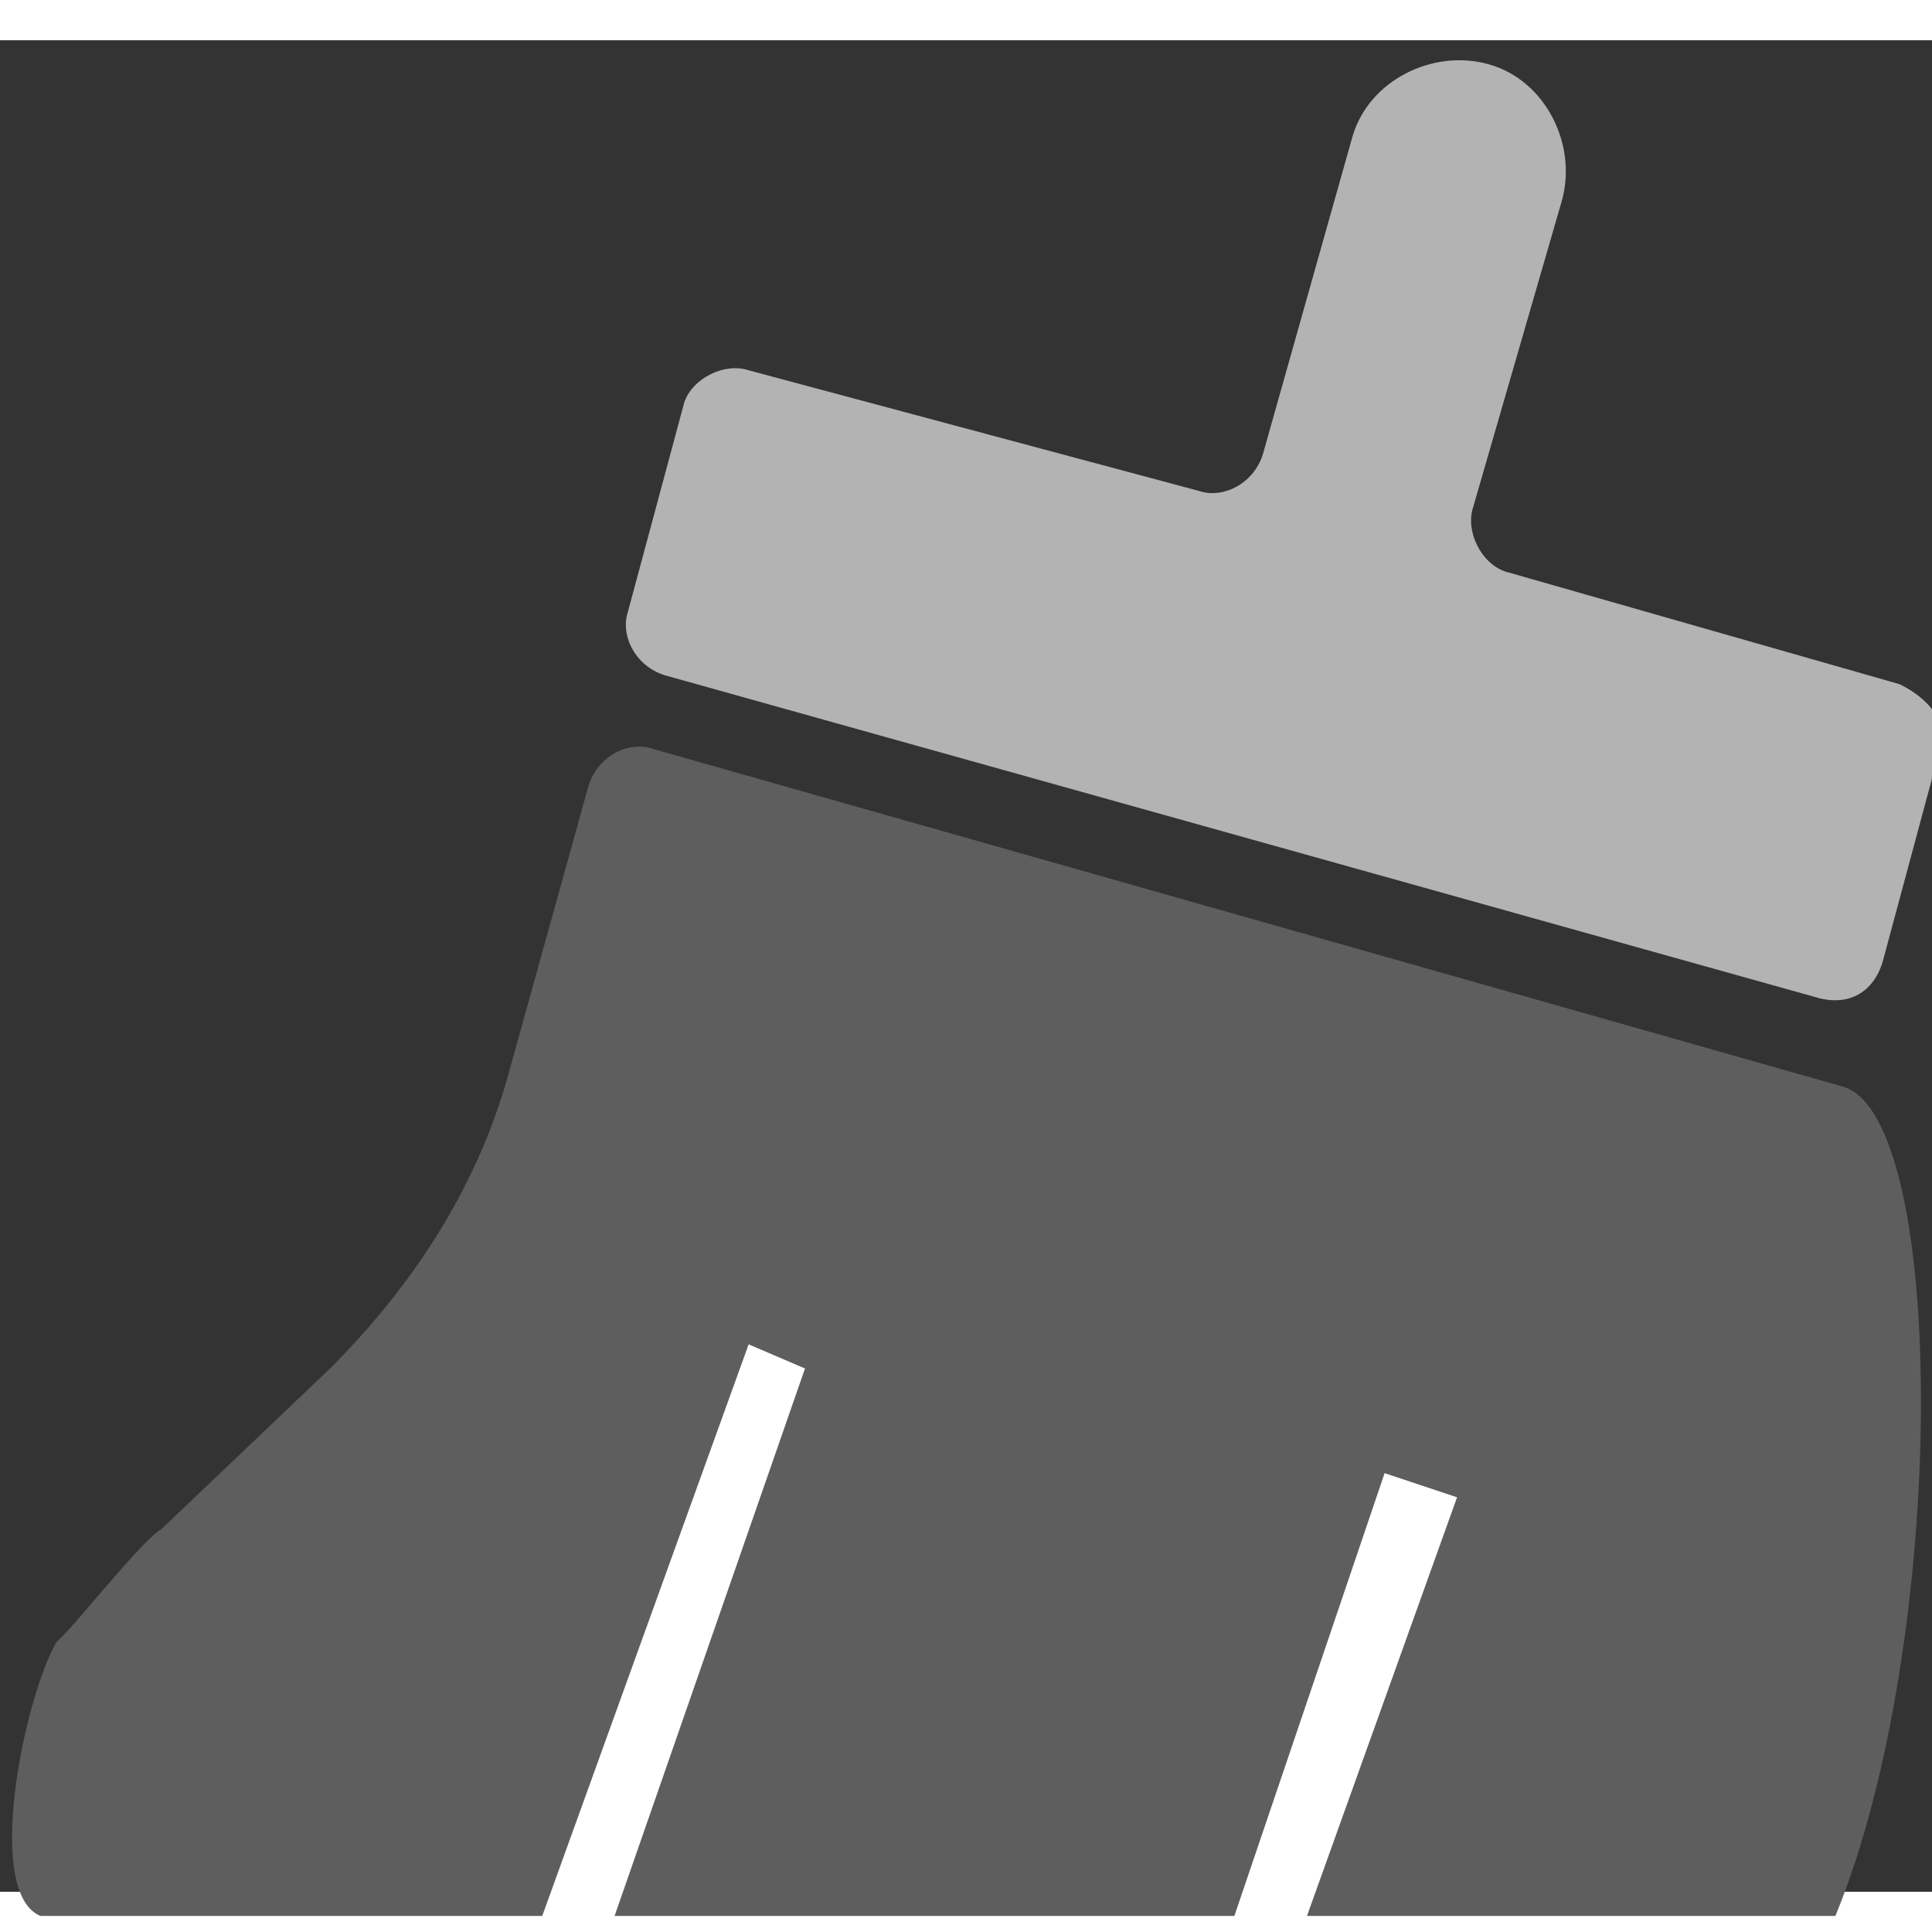<svg width="1em" height="1em" viewBox="3 3 24 23" class="bi bi-remove-formatting" fill="currentColor" xmlns="http://www.w3.org/2000/svg">
<rect x="3" y="3" width="24" height="23" fill="#333333" stroke="none"/>
<style type="text/css">
	.st0{fill:#B3B3B4;}
	.st1{fill:#5D5E5D;}
	.st2{fill:#FFFFFF;}
</style>
<path class="st0" d="M26.6,11l-4.9-1.4c-0.3-0.1-0.5-0.5-0.4-0.8L22.4,5c0.2-0.7-0.2-1.5-0.9-1.7c-0.7-0.2-1.5,0.2-1.7,0.9l-1.1,3.9
	c-0.1,0.4-0.5,0.6-0.8,0.5l-5.6-1.5C12,7,11.6,7.2,11.5,7.5l-0.7,2.6c-0.1,0.3,0.1,0.7,0.5,0.8l14.3,4c0.4,0.1,0.7-0.1,0.8-0.5
	l0.7-2.6C27.2,11.5,27,11.2,26.6,11z"/>
<path class="st1" d="M3.5,26.3c-0.7-0.3-0.2-2.7,0.2-3.4l0.1-0.1c0.2-0.2,1-1.2,1.2-1.3l2.1-2c1-1,1.8-2.2,2.2-3.6l1-3.6
	c0.1-0.4,0.5-0.6,0.8-0.5L25.9,16c1.3,0.4,1.3,6.9-0.1,10.3H3.5z"/>
<polyline class="st2" points="13,19.5 12.3,19.2 9.7,26.4 10.6,26.4 "/>
<polygon class="st2" points="20.2,20.8 21.1,21.1 19.2,26.4 18.3,26.4 "/>
</svg>
